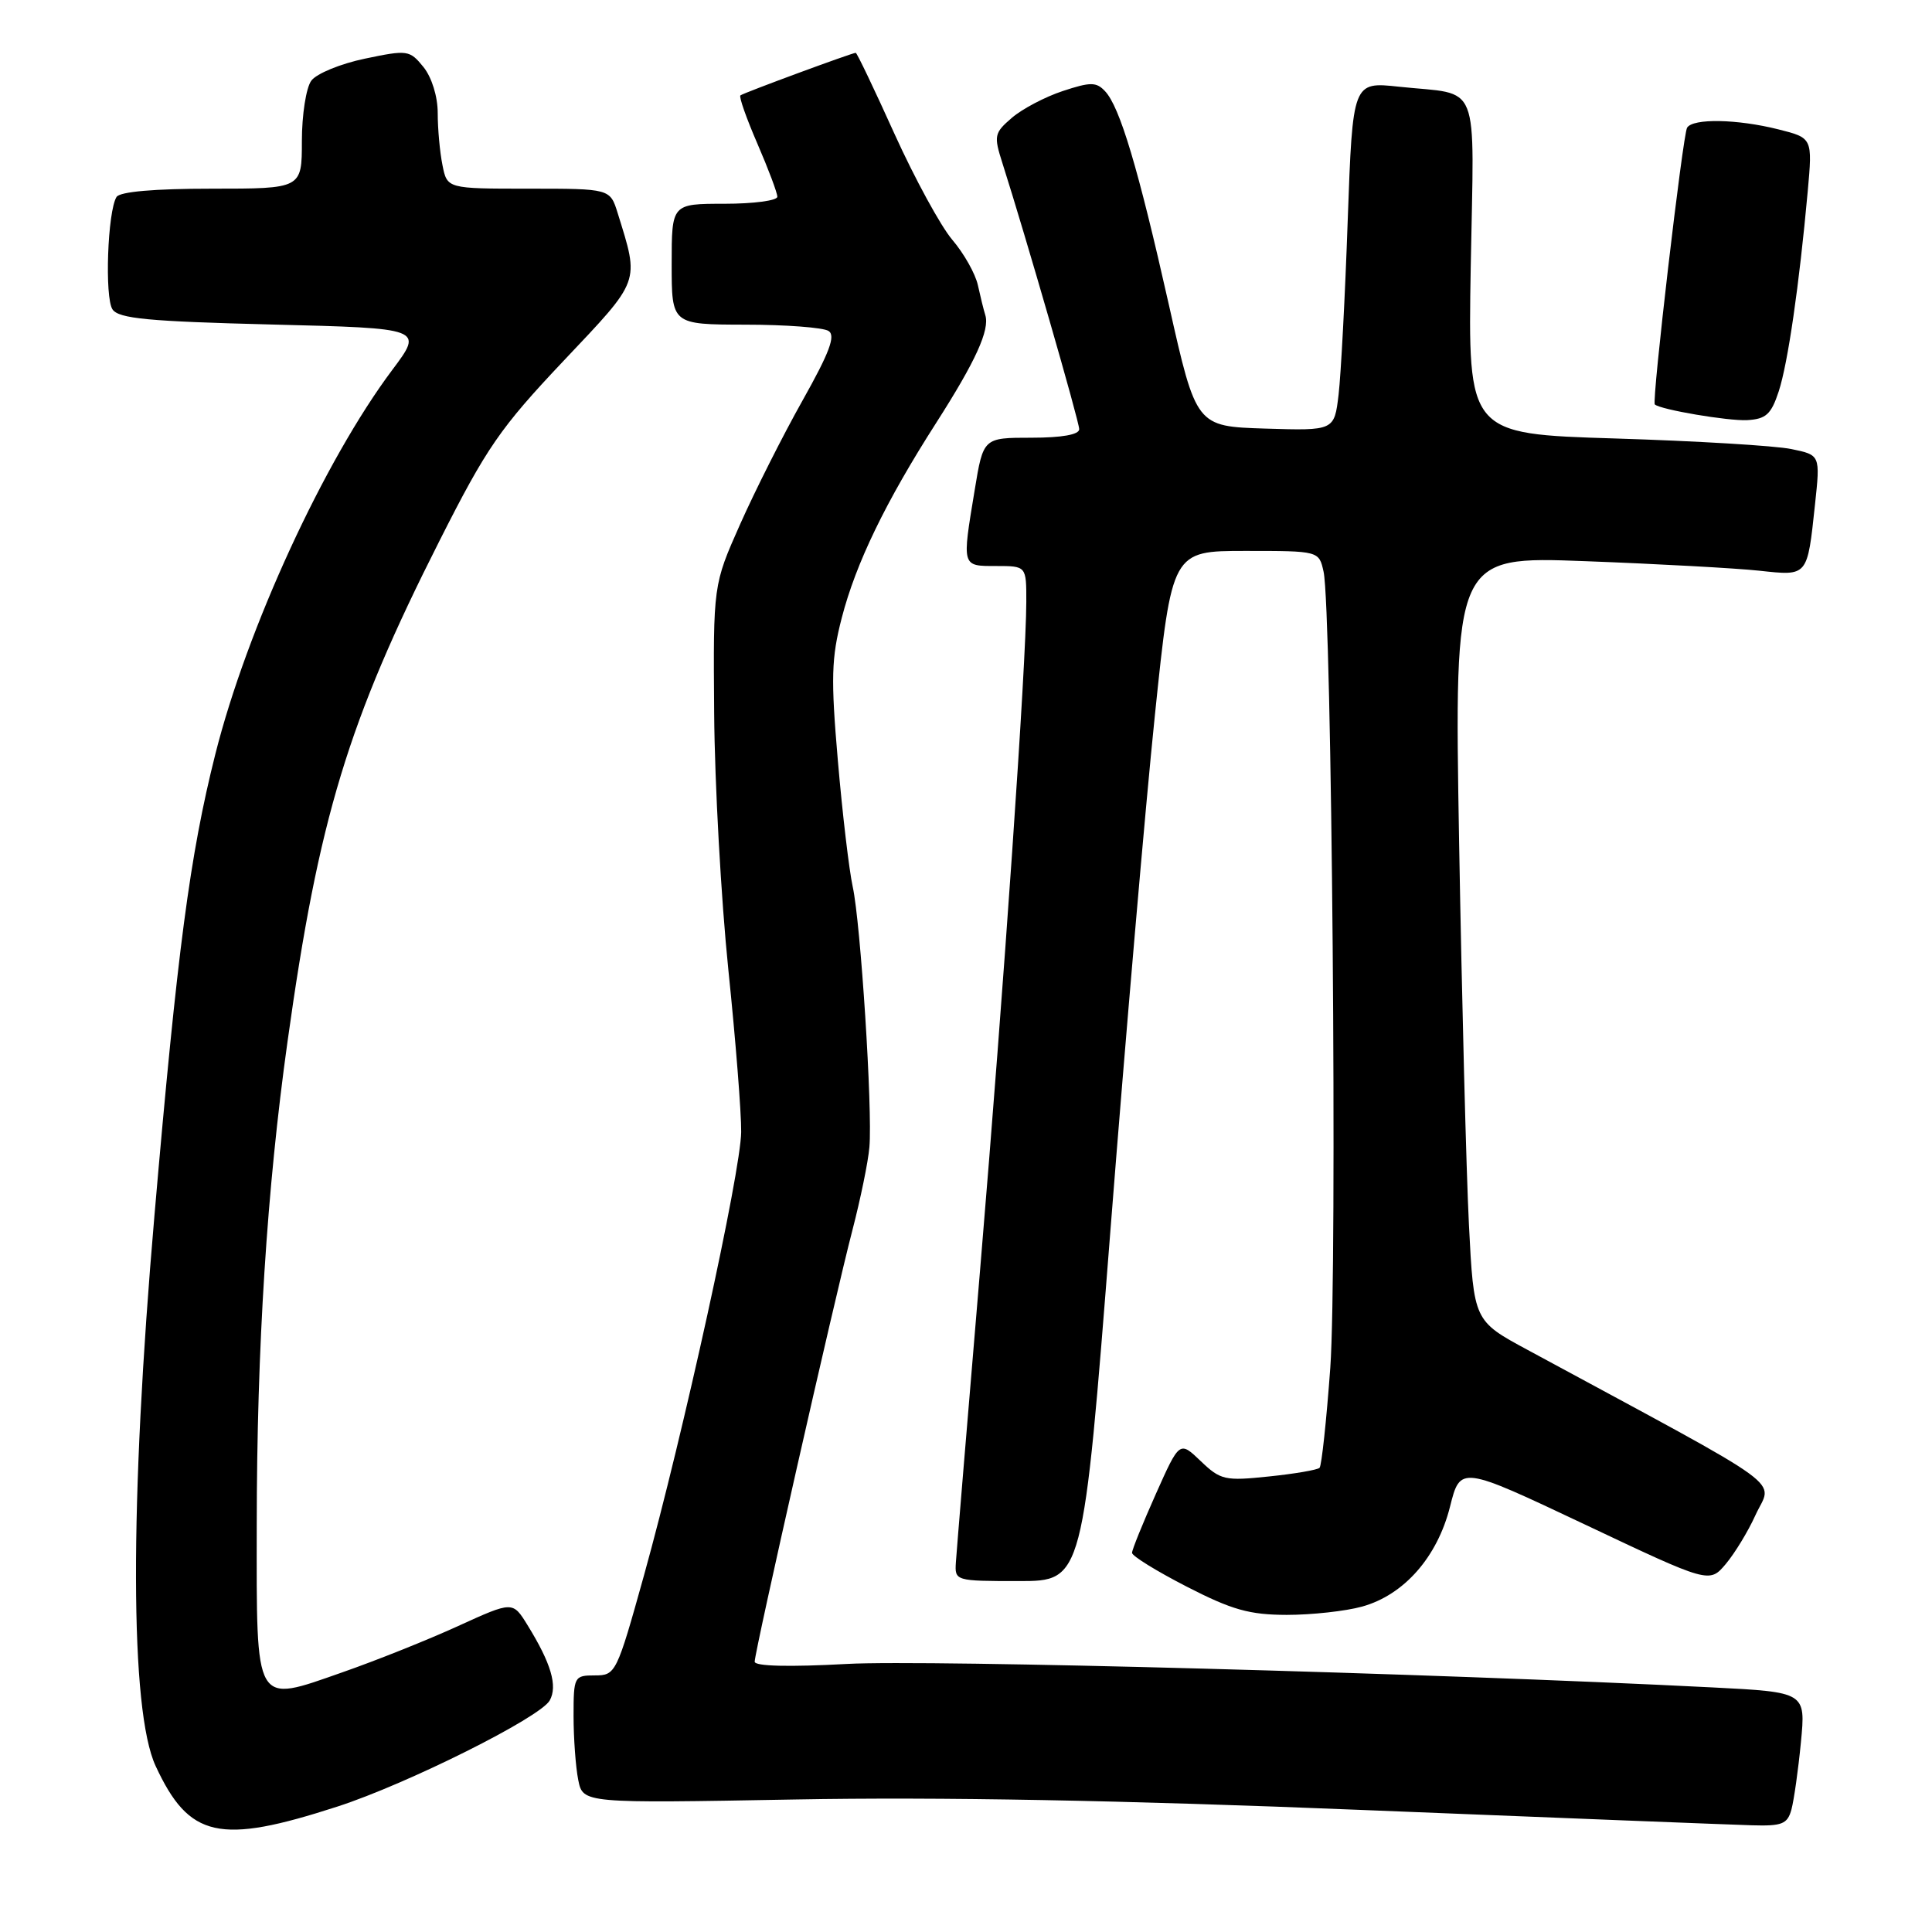 <?xml version="1.0" encoding="UTF-8" standalone="no"?>
<!DOCTYPE svg PUBLIC "-//W3C//DTD SVG 1.1//EN" "http://www.w3.org/Graphics/SVG/1.1/DTD/svg11.dtd" >
<svg xmlns="http://www.w3.org/2000/svg" xmlns:xlink="http://www.w3.org/1999/xlink" version="1.1" viewBox="0 0 256 256">
 <g >
 <path fill="currentColor"
d=" M 44.74 239.37 C 53.96 236.38 71.58 227.58 72.84 225.32 C 73.91 223.40 73.03 220.41 69.90 215.34 C 67.94 212.16 67.94 212.16 60.72 215.45 C 56.75 217.27 49.84 220.03 45.37 221.59 C 33.62 225.70 34.00 226.34 34.02 202.13 C 34.03 178.49 35.37 157.52 38.10 138.00 C 42.23 108.38 46.10 95.65 58.24 71.65 C 64.48 59.30 66.27 56.71 74.68 47.81 C 84.96 36.94 84.73 37.55 81.85 28.25 C 80.84 25.00 80.84 25.00 70.05 25.00 C 59.25 25.00 59.25 25.00 58.63 21.88 C 58.28 20.16 58.00 17.06 58.00 14.99 C 58.00 12.78 57.21 10.25 56.11 8.88 C 54.28 6.63 54.00 6.59 48.36 7.77 C 45.14 8.44 41.94 9.75 41.25 10.69 C 40.56 11.62 40.00 15.22 40.00 18.69 C 40.00 25.00 40.00 25.00 28.06 25.00 C 20.42 25.00 15.87 25.40 15.44 26.10 C 14.25 28.02 13.85 39.43 14.91 41.00 C 15.74 42.22 19.67 42.59 36.02 43.00 C 56.11 43.50 56.11 43.50 51.99 49.00 C 42.97 61.03 32.73 83.26 28.53 99.94 C 25.16 113.33 23.50 125.92 20.47 161.00 C 17.15 199.36 17.21 226.64 20.62 234.00 C 25.06 243.57 29.05 244.46 44.74 239.37 Z  M 237.38 239.75 C 237.71 238.51 238.28 234.51 238.63 230.86 C 239.27 224.22 239.27 224.22 226.88 223.59 C 189.48 221.70 122.89 219.89 112.25 220.48 C 104.55 220.90 100.00 220.79 100.00 220.18 C 100.00 218.81 110.60 172.01 112.95 163.00 C 114.02 158.88 115.04 153.93 115.20 152.00 C 115.63 147.03 114.04 122.27 112.99 117.50 C 112.51 115.30 111.62 107.78 111.02 100.78 C 110.08 89.88 110.16 87.18 111.54 81.86 C 113.41 74.63 117.35 66.49 124.07 56.00 C 129.28 47.86 131.16 43.72 130.56 41.76 C 130.34 41.07 129.90 39.27 129.57 37.77 C 129.24 36.27 127.72 33.57 126.18 31.77 C 124.65 29.97 121.21 23.66 118.53 17.75 C 115.86 11.84 113.55 7.00 113.39 7.00 C 112.91 7.00 98.52 12.31 98.11 12.64 C 97.89 12.81 98.91 15.69 100.36 19.04 C 101.81 22.39 103.00 25.55 103.00 26.07 C 103.00 26.58 99.85 27.00 96.00 27.00 C 89.00 27.00 89.00 27.00 89.00 35.00 C 89.00 43.00 89.00 43.00 98.75 43.02 C 104.11 43.02 109.08 43.40 109.78 43.85 C 110.76 44.46 109.92 46.70 106.34 53.07 C 103.74 57.69 100.02 65.08 98.06 69.49 C 94.50 77.50 94.50 77.50 94.63 94.50 C 94.70 103.85 95.55 119.15 96.51 128.50 C 97.48 137.85 98.24 147.53 98.21 150.00 C 98.15 155.34 90.54 190.02 85.33 208.75 C 81.71 221.74 81.58 222.00 78.82 222.00 C 76.08 222.00 76.00 222.15 76.00 227.37 C 76.00 230.33 76.28 234.15 76.62 235.85 C 77.24 238.95 77.24 238.95 105.37 238.44 C 124.36 238.09 148.76 238.54 180.50 239.83 C 206.35 240.87 229.59 241.79 232.13 241.86 C 236.15 241.98 236.85 241.70 237.38 239.75 Z  M 180.49 212.88 C 186.04 211.34 190.45 206.32 192.13 199.66 C 193.50 194.20 193.50 194.20 210.00 202.00 C 226.50 209.81 226.50 209.81 228.68 207.23 C 229.87 205.81 231.63 202.92 232.59 200.80 C 234.84 195.82 238.00 198.12 202.40 178.86 C 195.29 175.02 195.29 175.02 194.64 162.26 C 194.29 155.24 193.70 132.45 193.34 111.60 C 192.69 73.70 192.69 73.70 210.09 74.36 C 219.67 74.72 230.02 75.29 233.10 75.62 C 239.59 76.32 239.47 76.46 240.50 66.82 C 241.20 60.29 241.20 60.29 237.35 59.50 C 235.23 59.06 224.72 58.43 214.00 58.10 C 194.50 57.50 194.50 57.50 194.88 35.36 C 195.32 10.12 196.33 12.66 185.37 11.49 C 179.24 10.83 179.24 10.83 178.58 29.17 C 178.23 39.25 177.68 49.65 177.37 52.29 C 176.80 57.07 176.80 57.07 167.65 56.79 C 158.50 56.50 158.50 56.50 154.89 40.42 C 150.81 22.28 148.39 14.16 146.42 12.08 C 145.27 10.85 144.49 10.85 140.83 12.06 C 138.49 12.83 135.45 14.43 134.08 15.61 C 131.74 17.62 131.66 17.98 132.83 21.63 C 135.87 31.16 143.00 55.84 143.00 56.87 C 143.00 57.59 140.71 58.00 136.65 58.00 C 130.29 58.00 130.29 58.00 129.15 64.94 C 127.46 75.16 127.41 75.00 132.00 75.00 C 136.00 75.00 136.00 75.00 135.99 79.75 C 135.97 88.08 133.05 130.31 129.89 167.99 C 128.20 188.07 126.75 205.62 126.66 207.00 C 126.50 209.48 126.56 209.50 135.00 209.50 C 143.50 209.50 143.50 209.50 147.14 163.00 C 149.14 137.43 151.79 106.71 153.03 94.75 C 155.29 73.00 155.29 73.00 165.03 73.00 C 174.77 73.00 174.77 73.00 175.38 75.75 C 176.47 80.66 177.21 168.13 176.27 181.24 C 175.76 188.25 175.12 194.21 174.85 194.49 C 174.57 194.77 171.54 195.29 168.13 195.64 C 162.32 196.25 161.73 196.12 159.11 193.61 C 156.30 190.92 156.30 190.92 153.15 197.97 C 151.42 201.85 150.00 205.35 150.00 205.76 C 150.00 206.18 153.26 208.19 157.25 210.24 C 163.23 213.31 165.55 213.97 170.50 213.98 C 173.80 213.98 178.29 213.49 180.49 212.88 Z  M 235.69 51.86 C 236.91 48.12 238.40 37.83 239.53 25.39 C 240.17 18.28 240.17 18.28 235.64 17.14 C 230.18 15.77 224.33 15.66 223.55 16.92 C 222.98 17.84 218.85 53.20 219.27 53.59 C 220.02 54.28 228.99 55.80 231.50 55.67 C 234.01 55.53 234.69 54.90 235.69 51.86 Z "/>
</g>
</svg>